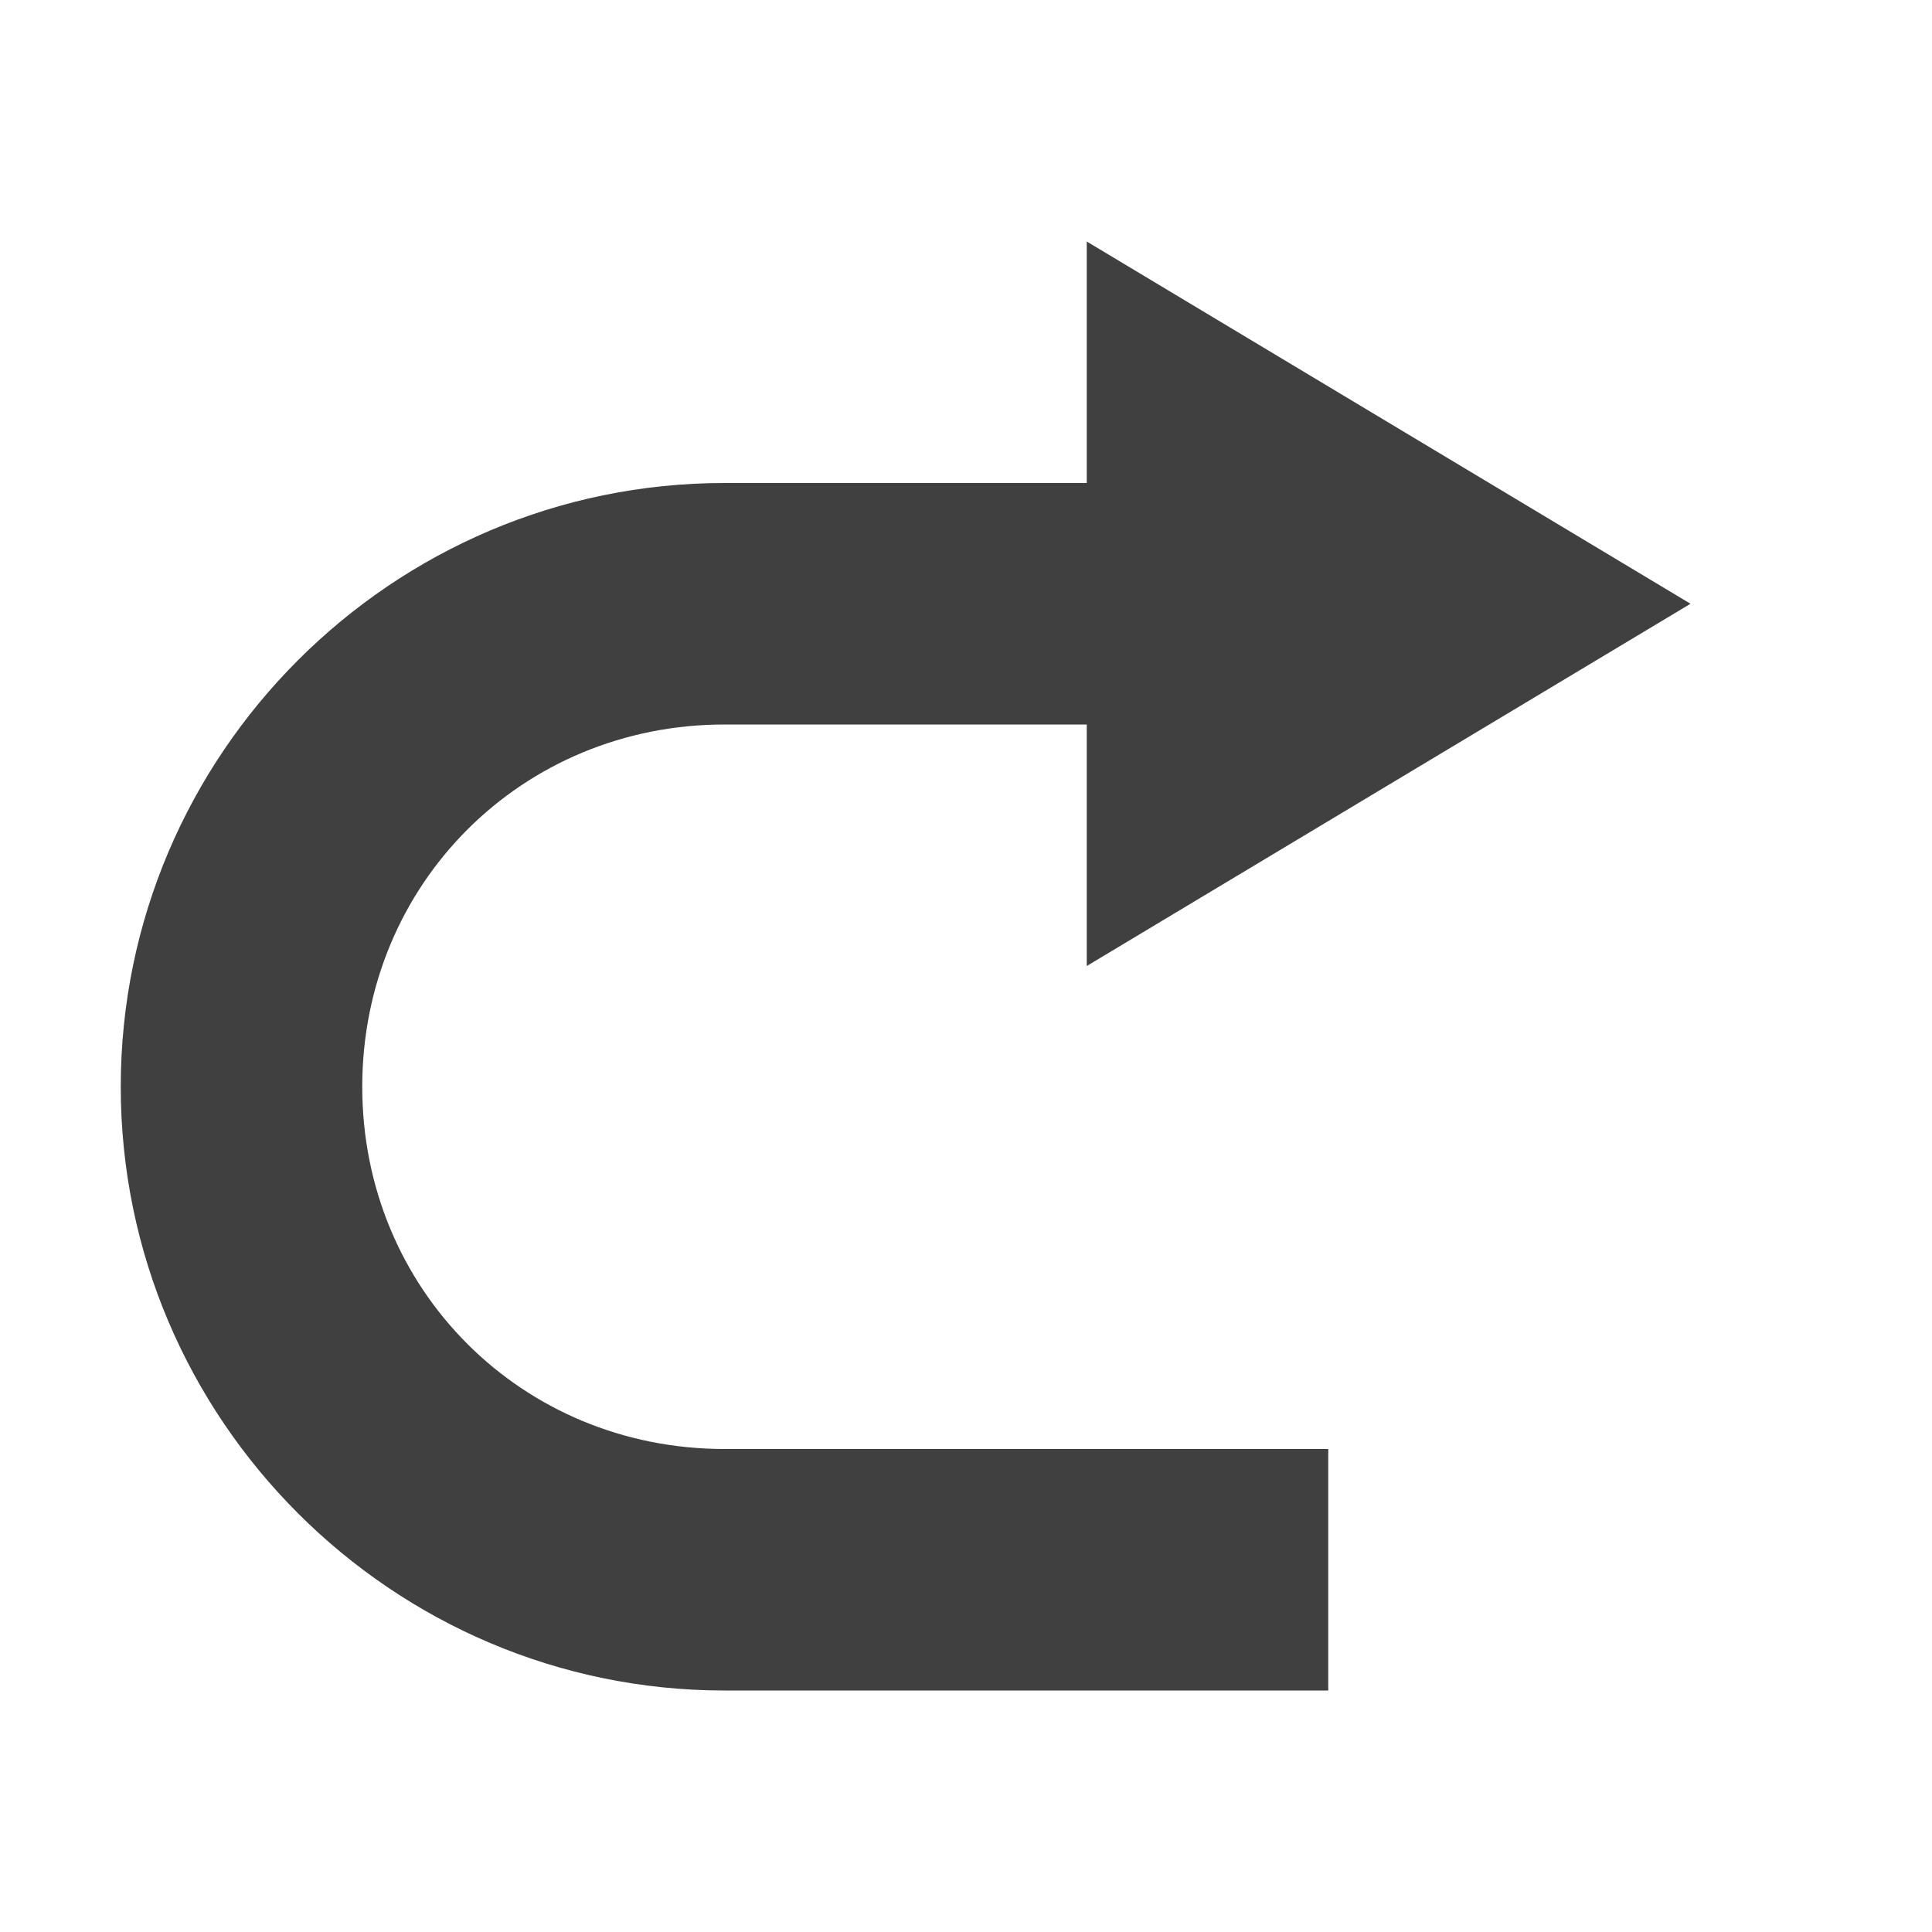 <svg height="16" viewBox="0 0 16 16" width="16" xmlns="http://www.w3.org/2000/svg"><path d="m9 2v2h-3c-2.753 0-5 2.247-5 5s2.247 5 5 5h5v-2h-5c-1.679 0-3-1.321-3-3s1.321-3 3-3h3v2l5-3z" fill="#404040"/></svg>